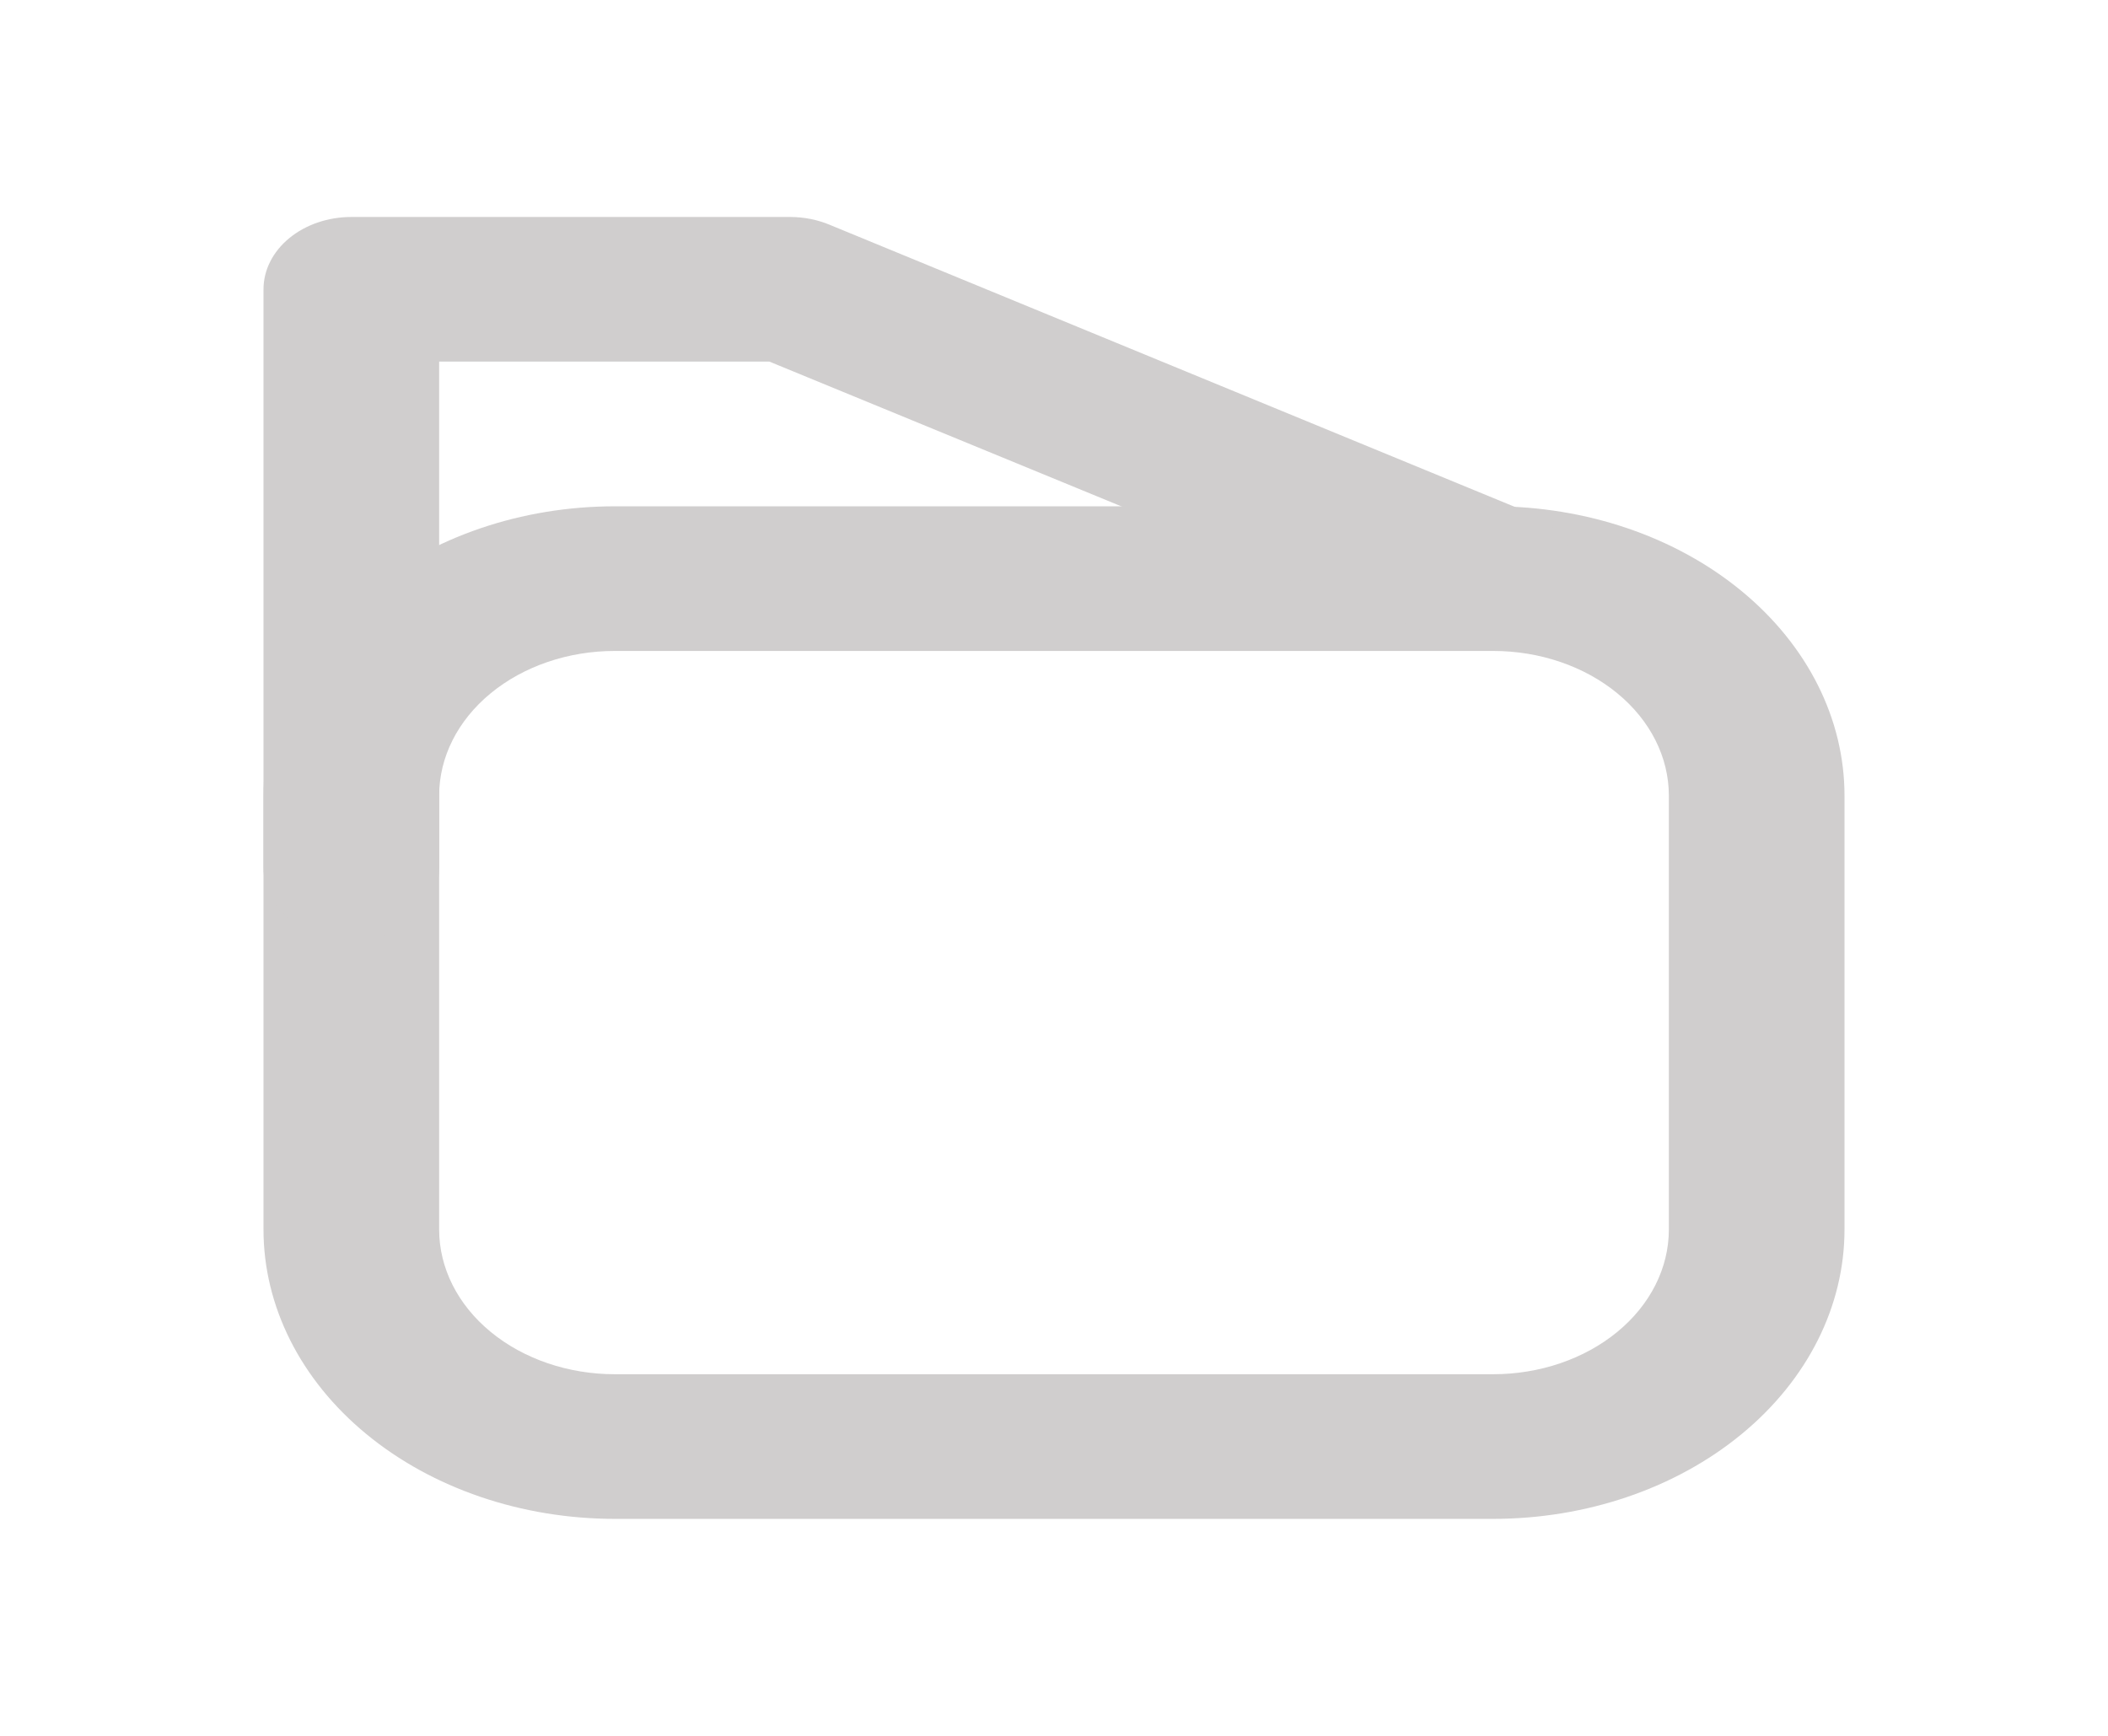 <svg width="34" height="28" viewBox="0 0 34 28" fill="none" xmlns="http://www.w3.org/2000/svg">
<path d="M24.083 24.5H9.917C8.414 24.5 6.972 24.008 5.91 23.133C4.847 22.258 4.25 21.071 4.25 19.833V12.833C4.25 11.596 4.847 10.409 5.91 9.534C6.972 8.658 8.414 8.167 9.917 8.167H24.083C25.586 8.167 27.028 8.658 28.09 9.534C29.153 10.409 29.75 11.596 29.75 12.833V19.833C29.75 21.071 29.153 22.258 28.09 23.133C27.028 24.008 25.586 24.5 24.083 24.5ZM9.917 10.5C9.165 10.5 8.445 10.746 7.913 11.184C7.382 11.621 7.083 12.215 7.083 12.833V19.833C7.083 20.452 7.382 21.046 7.913 21.483C8.445 21.921 9.165 22.167 9.917 22.167H24.083C24.835 22.167 25.555 21.921 26.087 21.483C26.618 21.046 26.917 20.452 26.917 19.833V12.833C26.917 12.215 26.618 11.621 26.087 11.184C25.555 10.746 24.835 10.5 24.083 10.5H9.917Z" fill="#D0CECE"/>
<path d="M5.667 15.167C5.291 15.167 4.931 15.044 4.665 14.825C4.399 14.606 4.25 14.309 4.25 14V4.667C4.25 4.357 4.399 4.061 4.665 3.842C4.931 3.623 5.291 3.5 5.667 3.5H12.75C12.972 3.501 13.19 3.545 13.387 3.628L24.721 8.295C25.027 8.447 25.253 8.689 25.352 8.972C25.451 9.255 25.416 9.558 25.255 9.821C25.093 10.084 24.817 10.287 24.482 10.389C24.146 10.491 23.776 10.485 23.446 10.372L12.41 5.833H7.083V14C7.083 14.309 6.934 14.606 6.668 14.825C6.403 15.044 6.042 15.167 5.667 15.167Z" fill="#D0CECE"/>
</svg>

